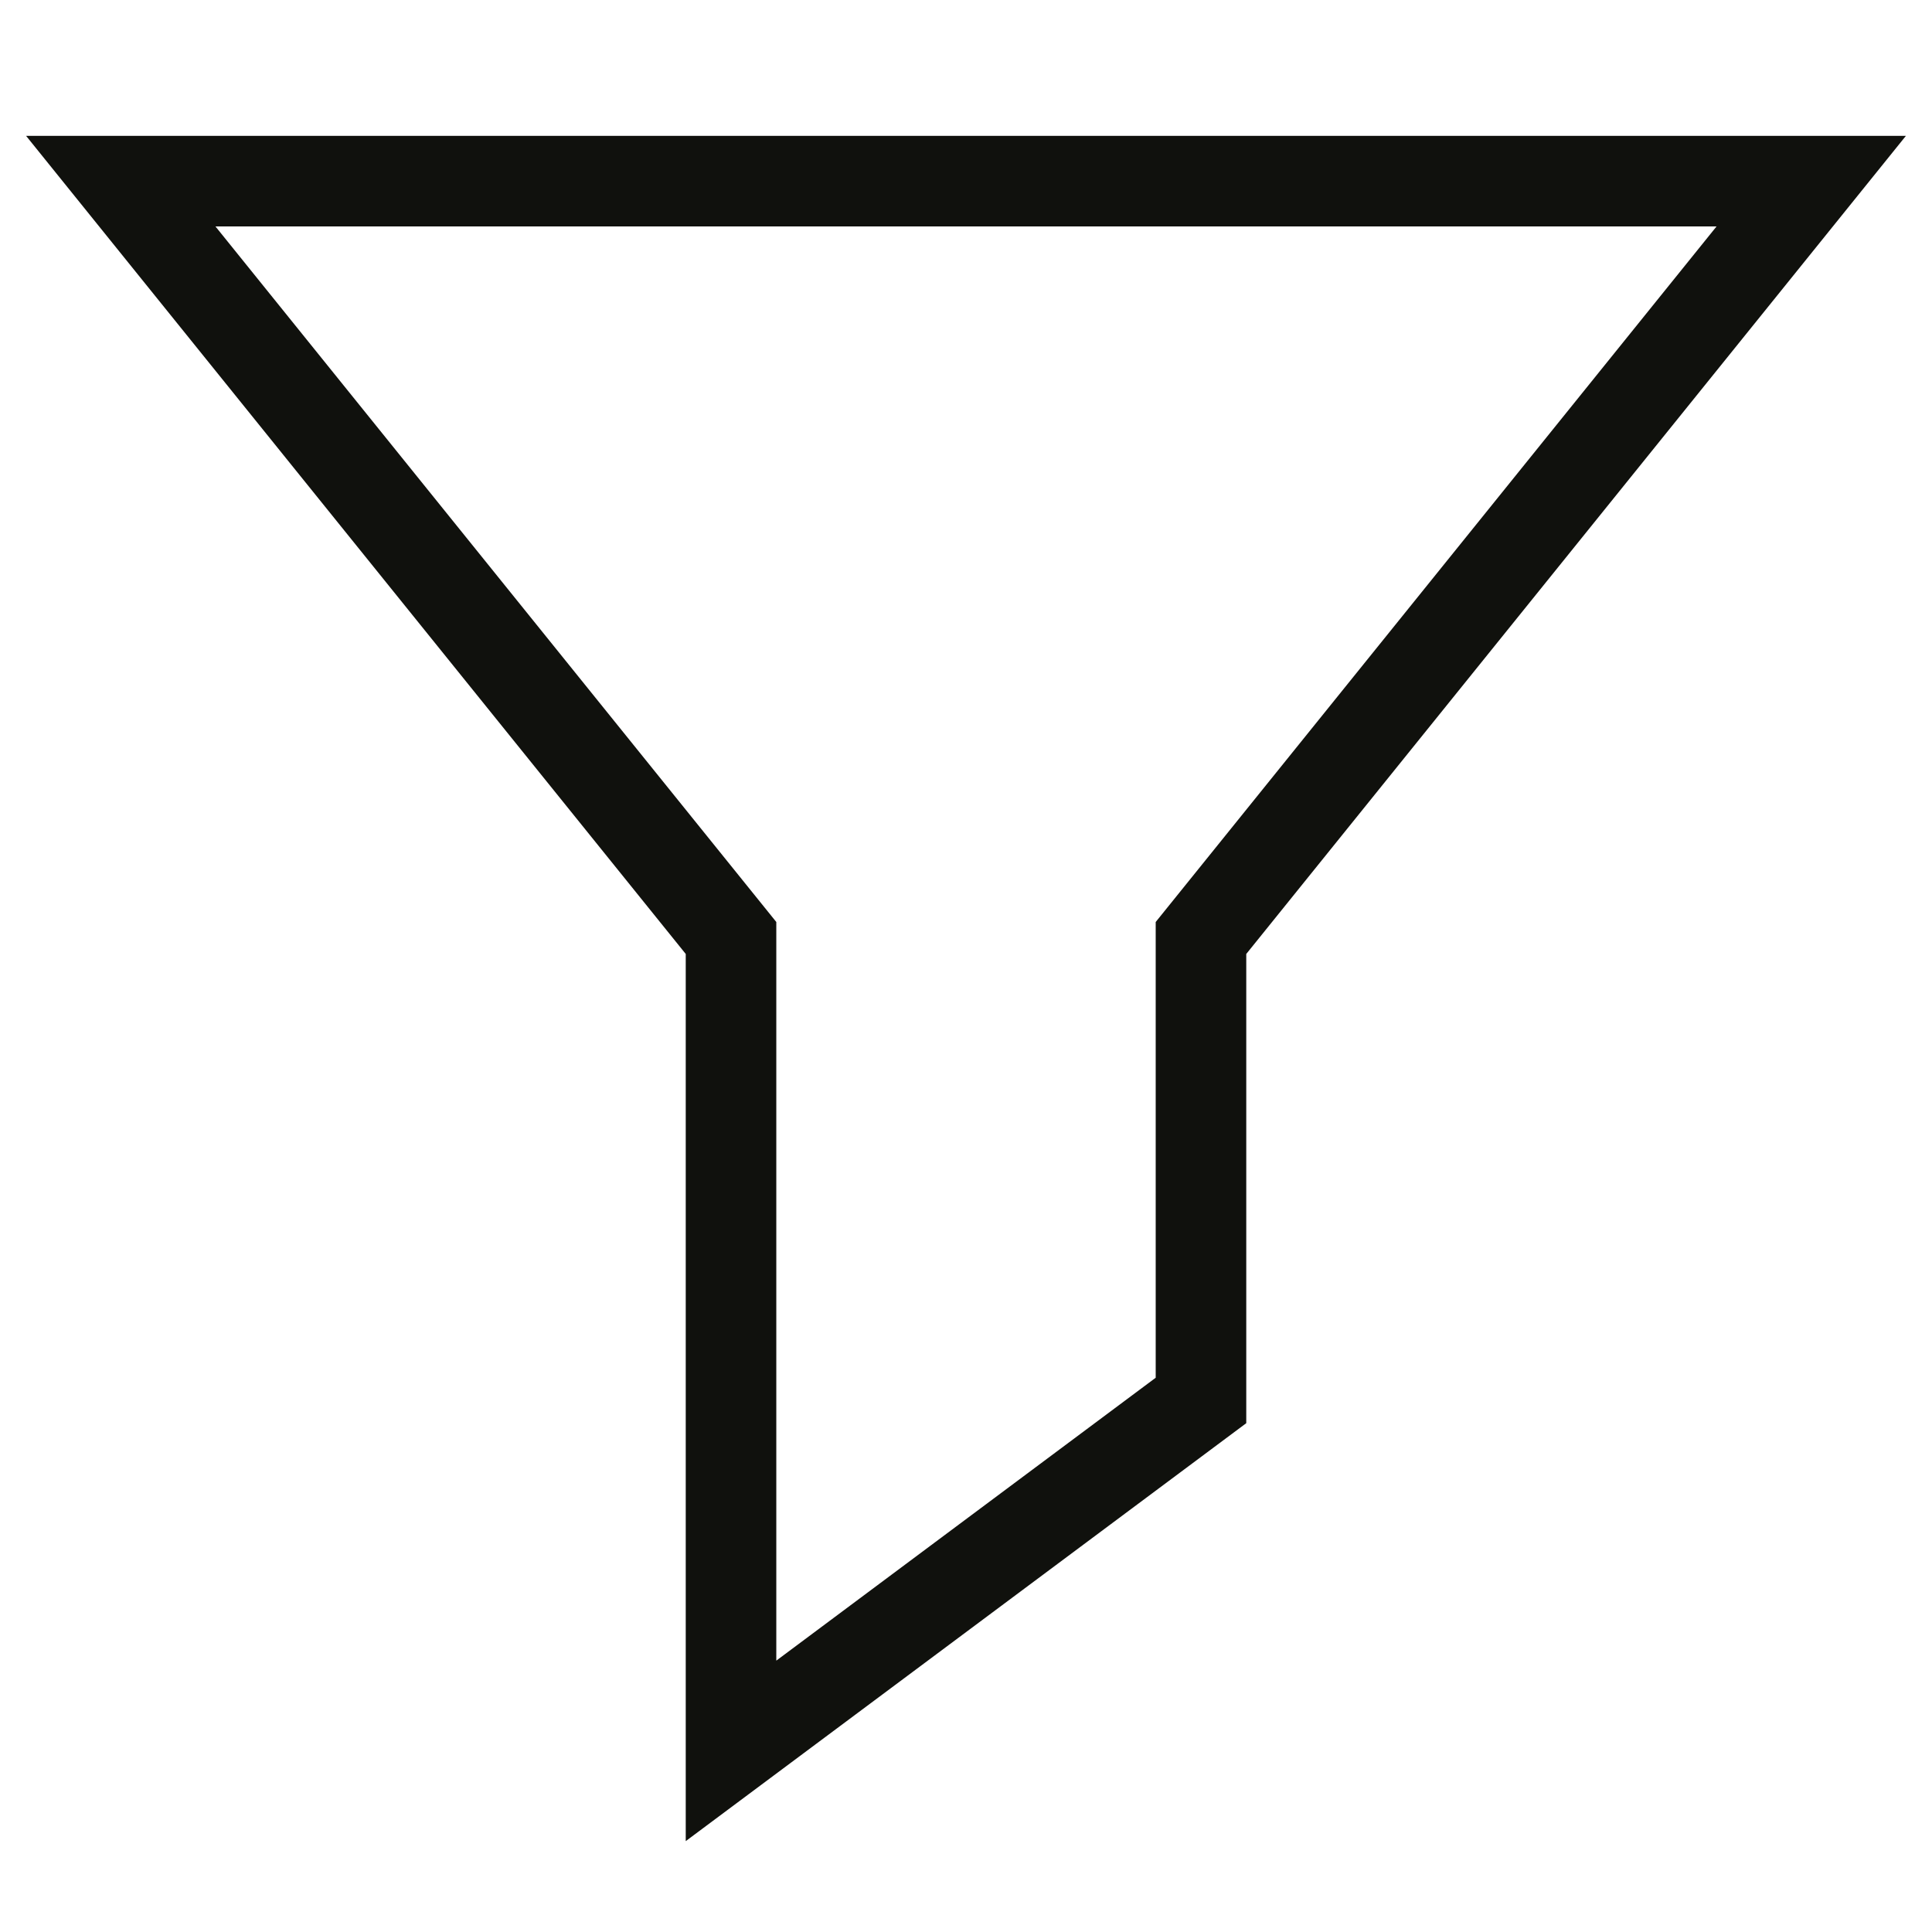 <svg xmlns="http://www.w3.org/2000/svg" width="32" height="32" fill="none" viewBox="0 0 32 32">
  <path stroke="#10110D" stroke-width="1.5" d="M19.892 23.196v-7.66L30 3H2l10.108 12.536V29l7.784-5.804Z" clip-rule="evenodd"/>
</svg>